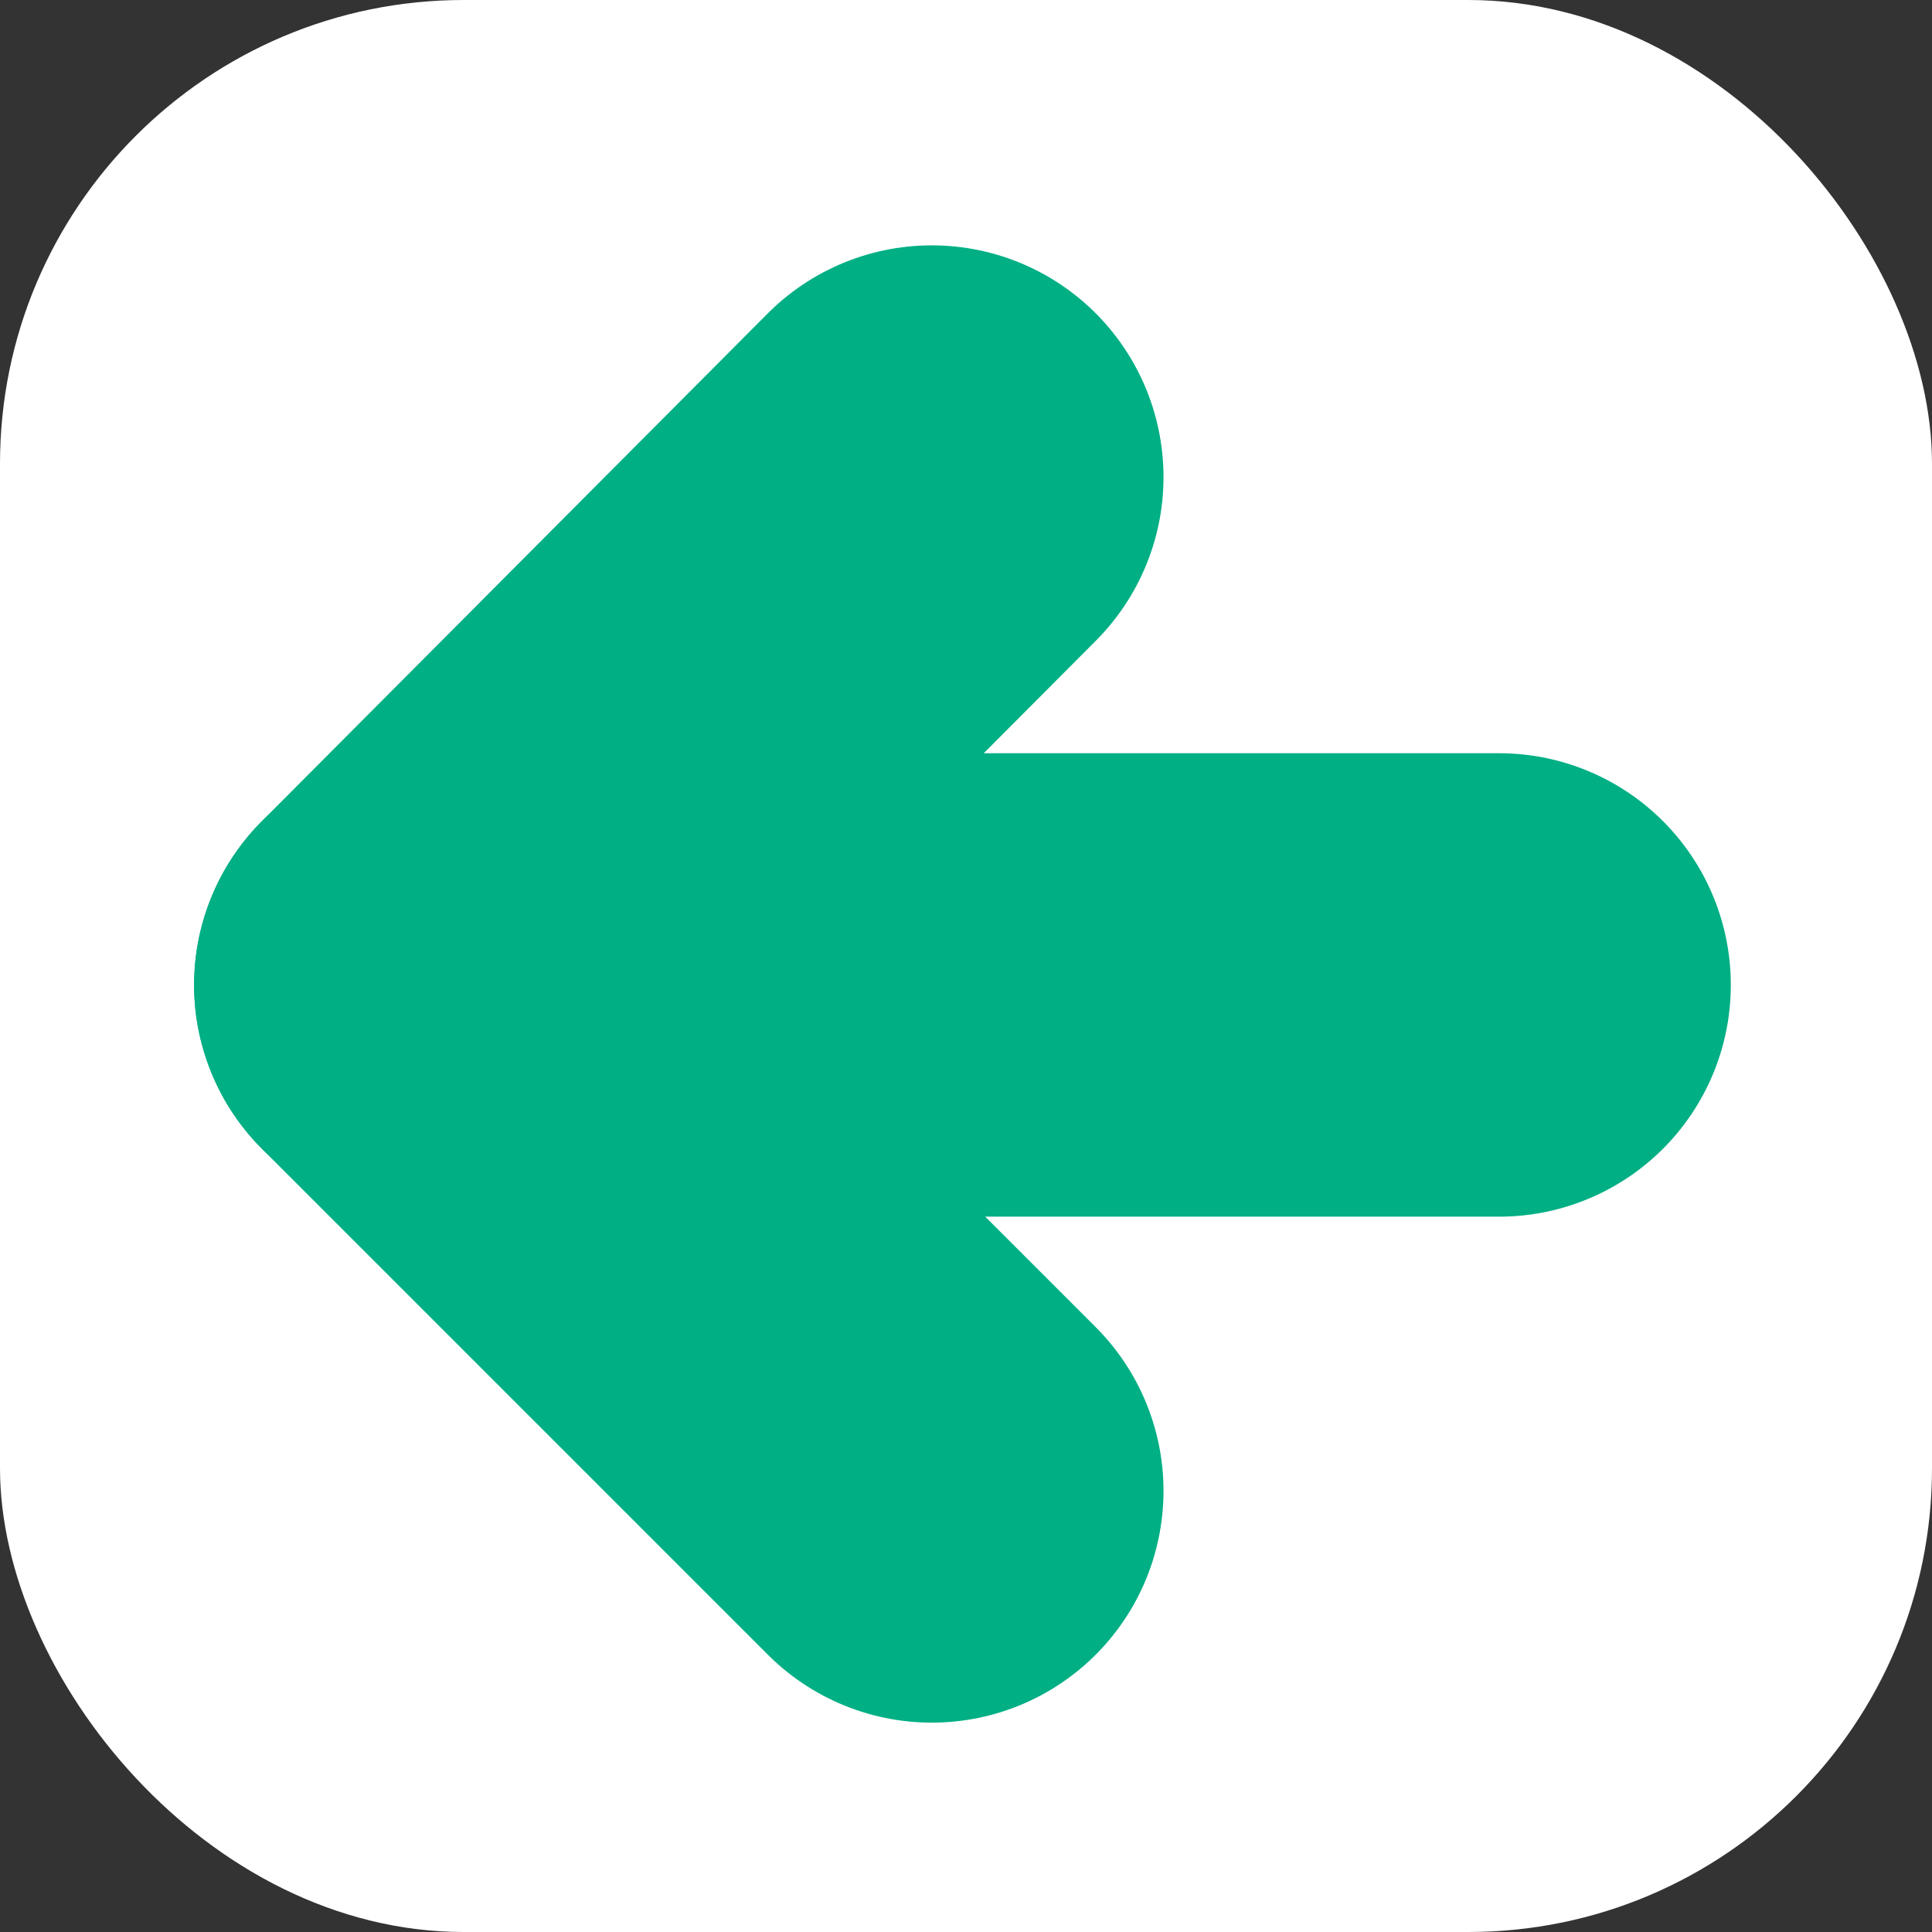 <svg xmlns="http://www.w3.org/2000/svg" viewBox="0 0 70.87 70.87"><rect x="0" y="0" width="70.87" height="70.87" fill="#333333" stroke="none"/><defs><style>.cls-1{fill:#fff;}.cls-2{fill:none;stroke:#00af84;stroke-linecap:round;stroke-linejoin:round;stroke-width:17px;}</style></defs><g id="レイヤー_2" data-name="レイヤー 2"><g id="レイヤー_2-2" data-name="レイヤー 2"><rect class="cls-1" width="70.87" height="70.87" rx="17.01"/><polyline class="cls-2" points="34.18 54.69 15.62 36.13 34.18 17.5"/><line class="cls-2" x1="15.62" y1="36.13" x2="54.99" y2="36.13"/></g></g></svg>